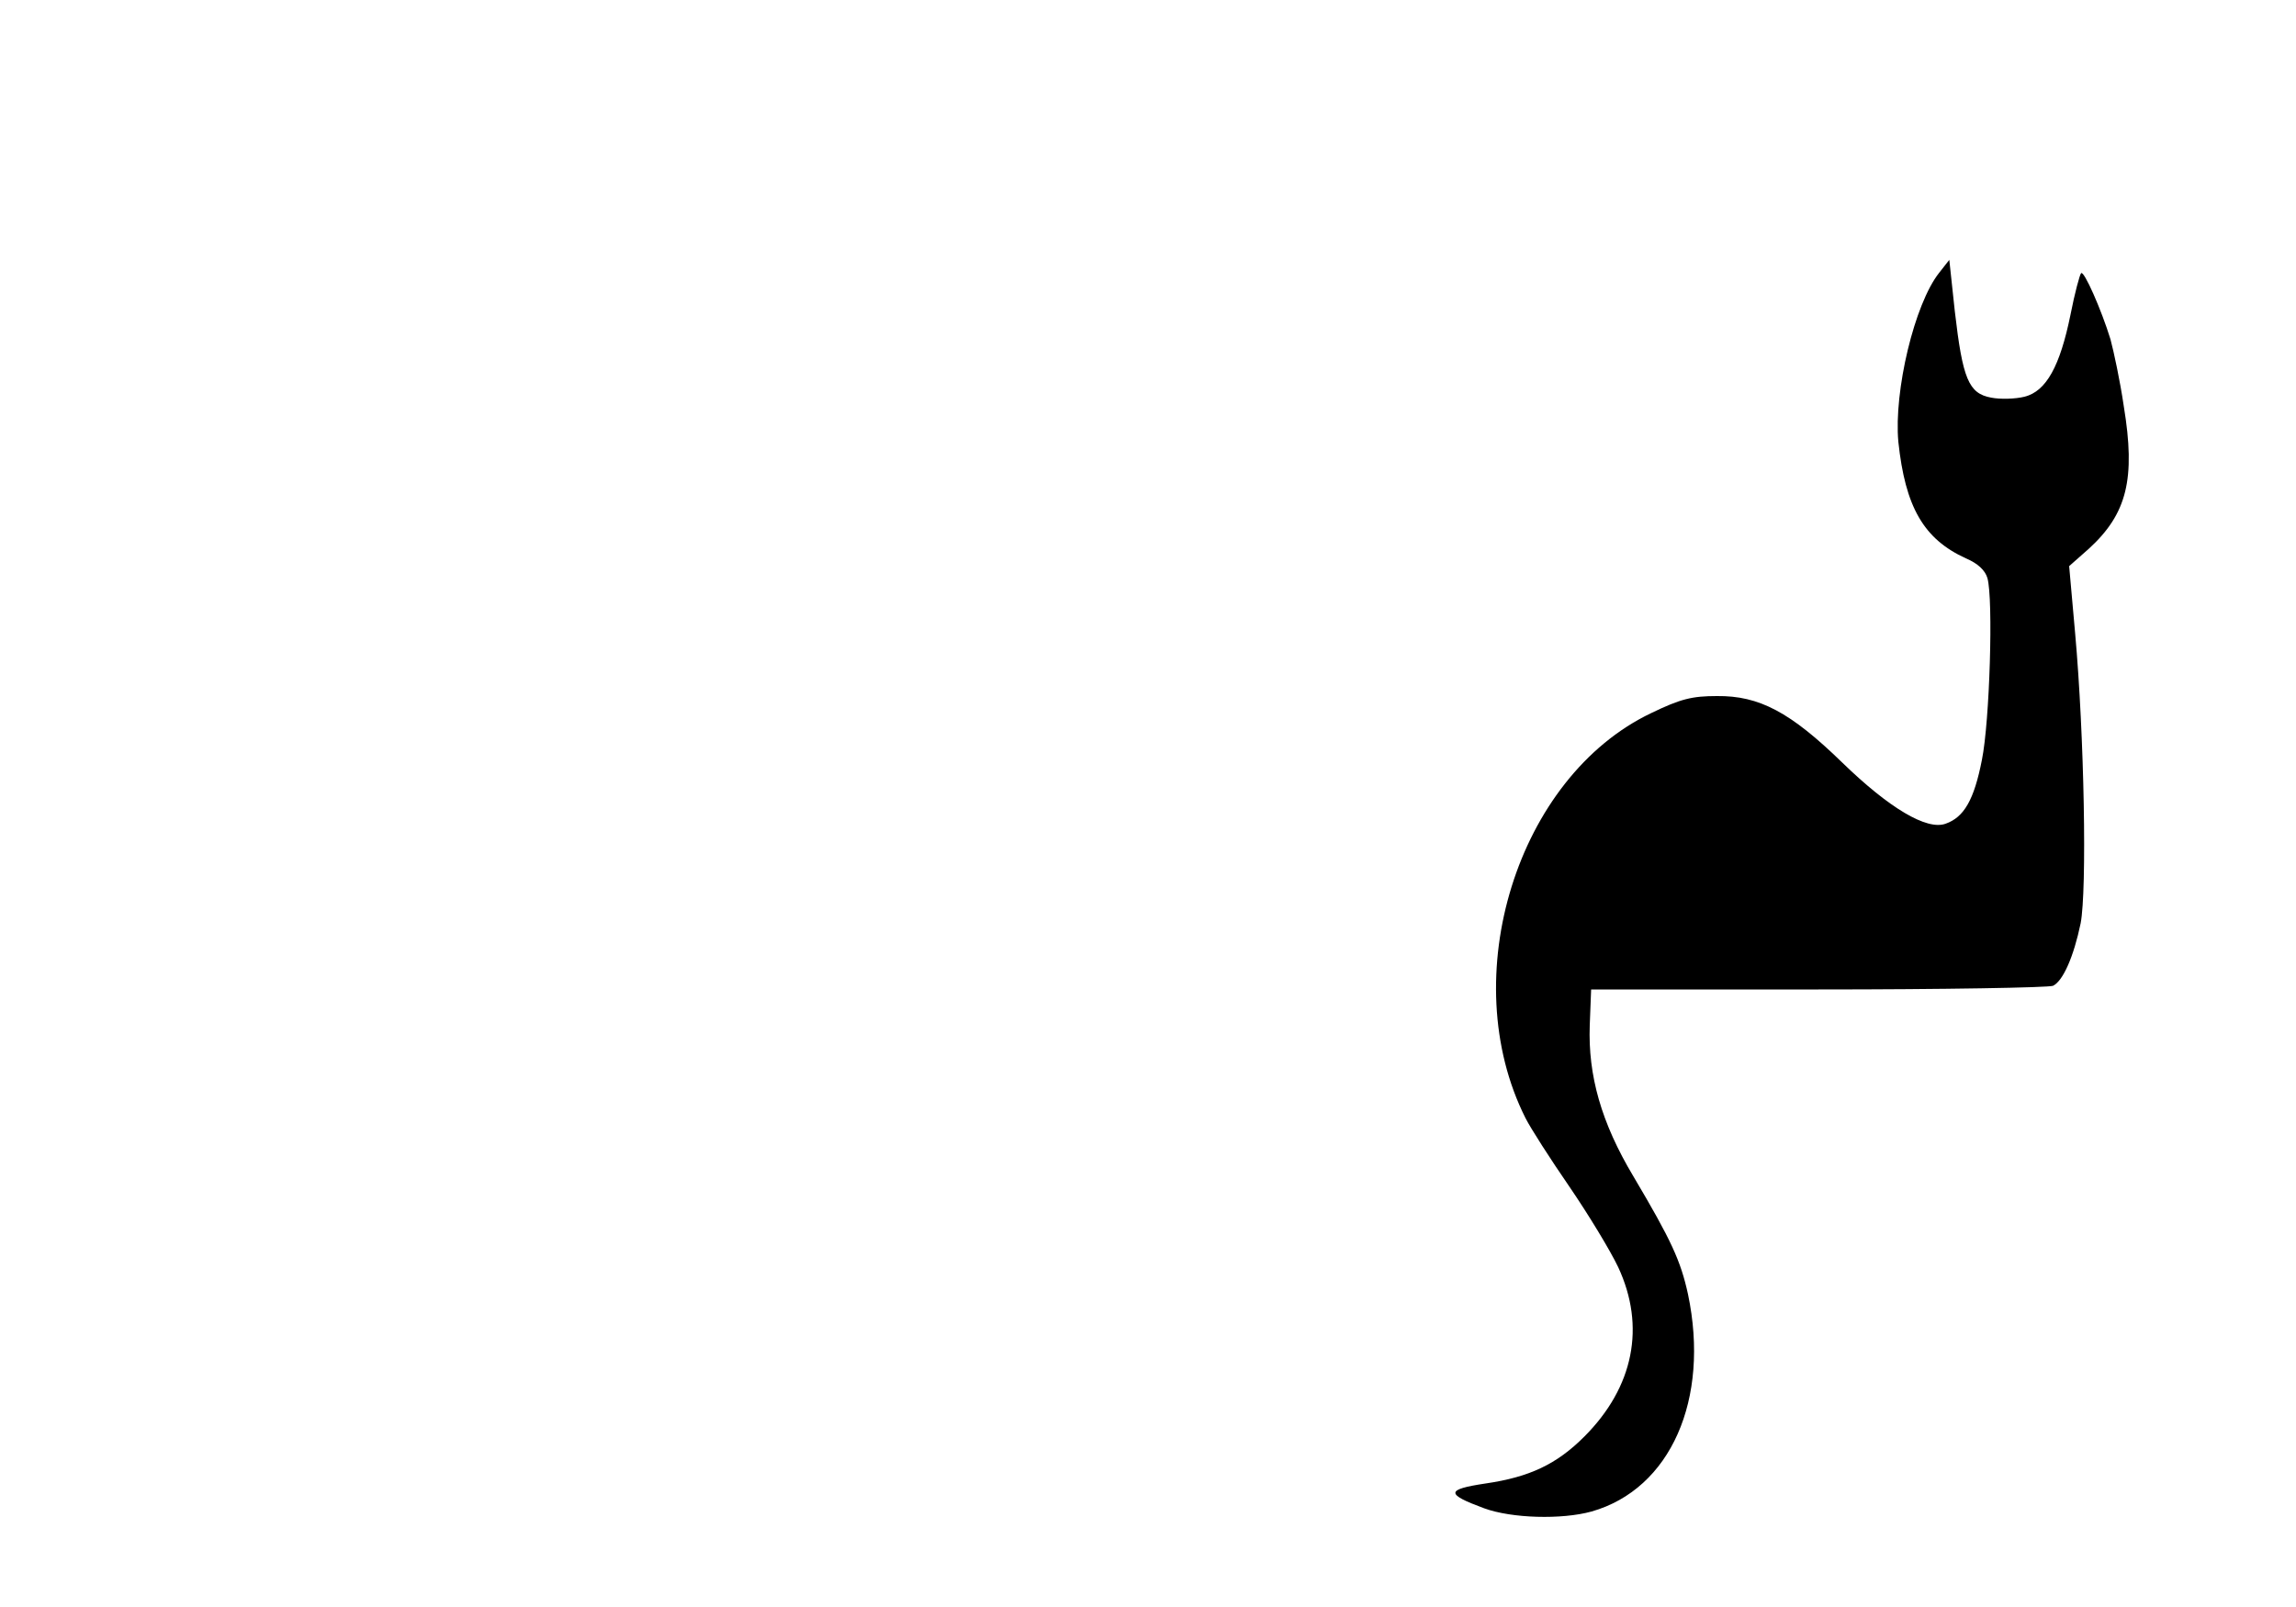 <?xml version="1.0" standalone="no"?>
<!DOCTYPE svg PUBLIC "-//W3C//DTD SVG 20010904//EN"
 "http://www.w3.org/TR/2001/REC-SVG-20010904/DTD/svg10.dtd">
<svg version="1.0" xmlns="http://www.w3.org/2000/svg"
 width="500pt" height="350pt" viewBox="0 0 500 350"
 preserveAspectRatio="xMidYMid meet">

<g transform="translate(0,479) scale(0.1,-0.1)"
fill="#000000" stroke="none">
<path d="M4223 4196 c-54 -68 -99 -258 -89 -368 15 -142 55 -212 147 -254 26
-11 42 -26 47 -43 13 -46 5 -312 -12 -396 -17 -87 -39 -125 -79 -139 -41 -15
-123 34 -225 133 -113 110 -181 146 -273 145 -54 0 -79 -6 -143 -37 -292 -139
-428 -576 -274 -882 11 -22 54 -89 96 -150 41 -60 89 -139 106 -175 60 -129
34 -261 -74 -369 -60 -60 -119 -88 -215 -102 -87 -13 -87 -23 -3 -54 60 -22
169 -25 234 -7 172 49 258 244 210 473 -16 73 -36 117 -119 257 -70 117 -99
220 -95 329 l3 78 495 0 c272 0 502 4 511 8 22 11 45 64 60 136 14 73 8 409
-12 632 l-13 146 43 38 c83 76 102 152 76 310 -8 55 -22 120 -29 146 -20 65
-58 151 -64 144 -3 -3 -14 -44 -23 -90 -23 -113 -53 -167 -100 -179 -20 -5
-53 -6 -73 -2 -49 9 -62 41 -79 188 l-12 112 -22 -28z"/>

</g>
</svg>

